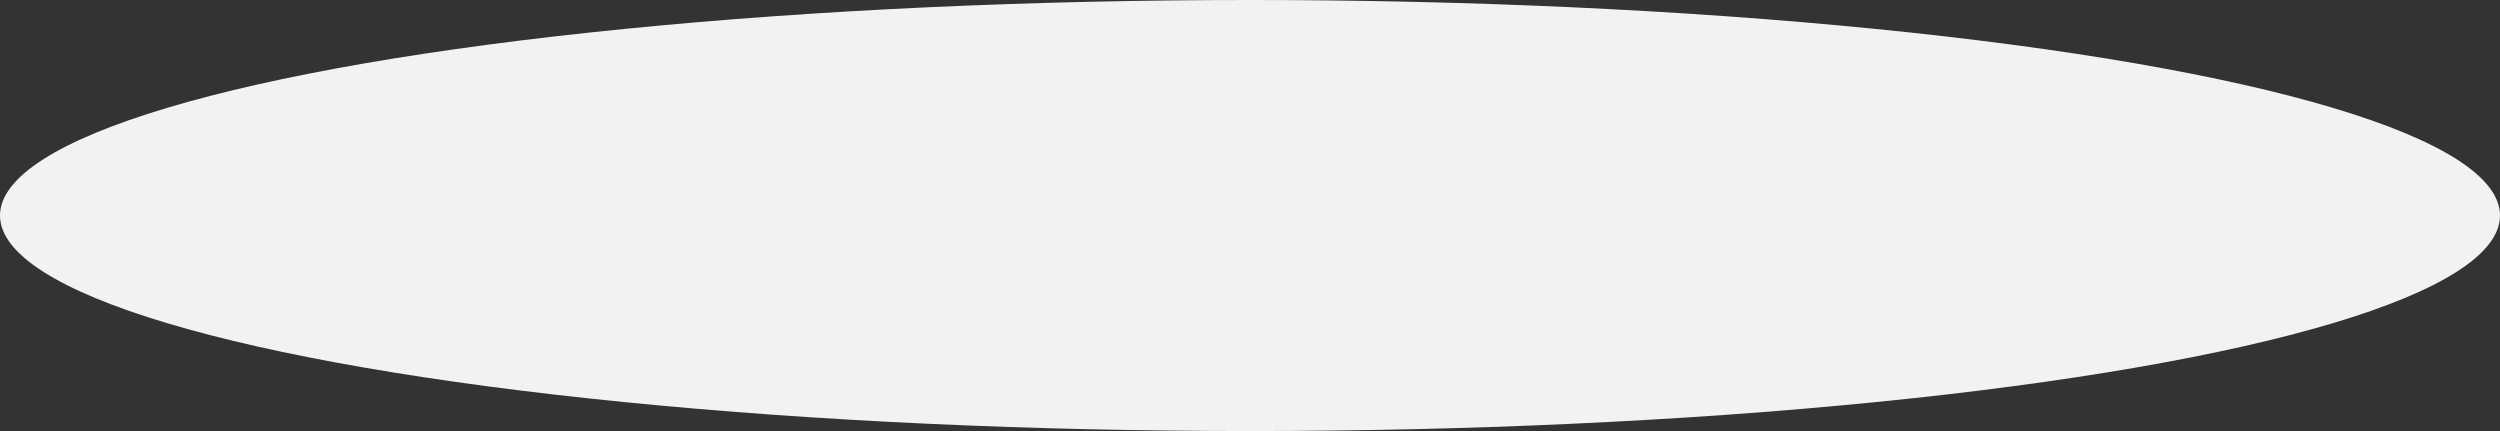<svg xmlns="http://www.w3.org/2000/svg" viewBox="0 0 87 15"><rect x="0" y="0" width="87" height="15" fill="#333333" stroke="none"/><defs><style>.cls-1{fill:#f2f2f2;}</style></defs><title>wheelshadow</title><g id="Layer_2" data-name="Layer 2"><g id="Layer_1-2" data-name="Layer 1"><ellipse class="cls-1" cx="43.5" cy="7.5" rx="43.5" ry="7.5"/></g></g></svg>